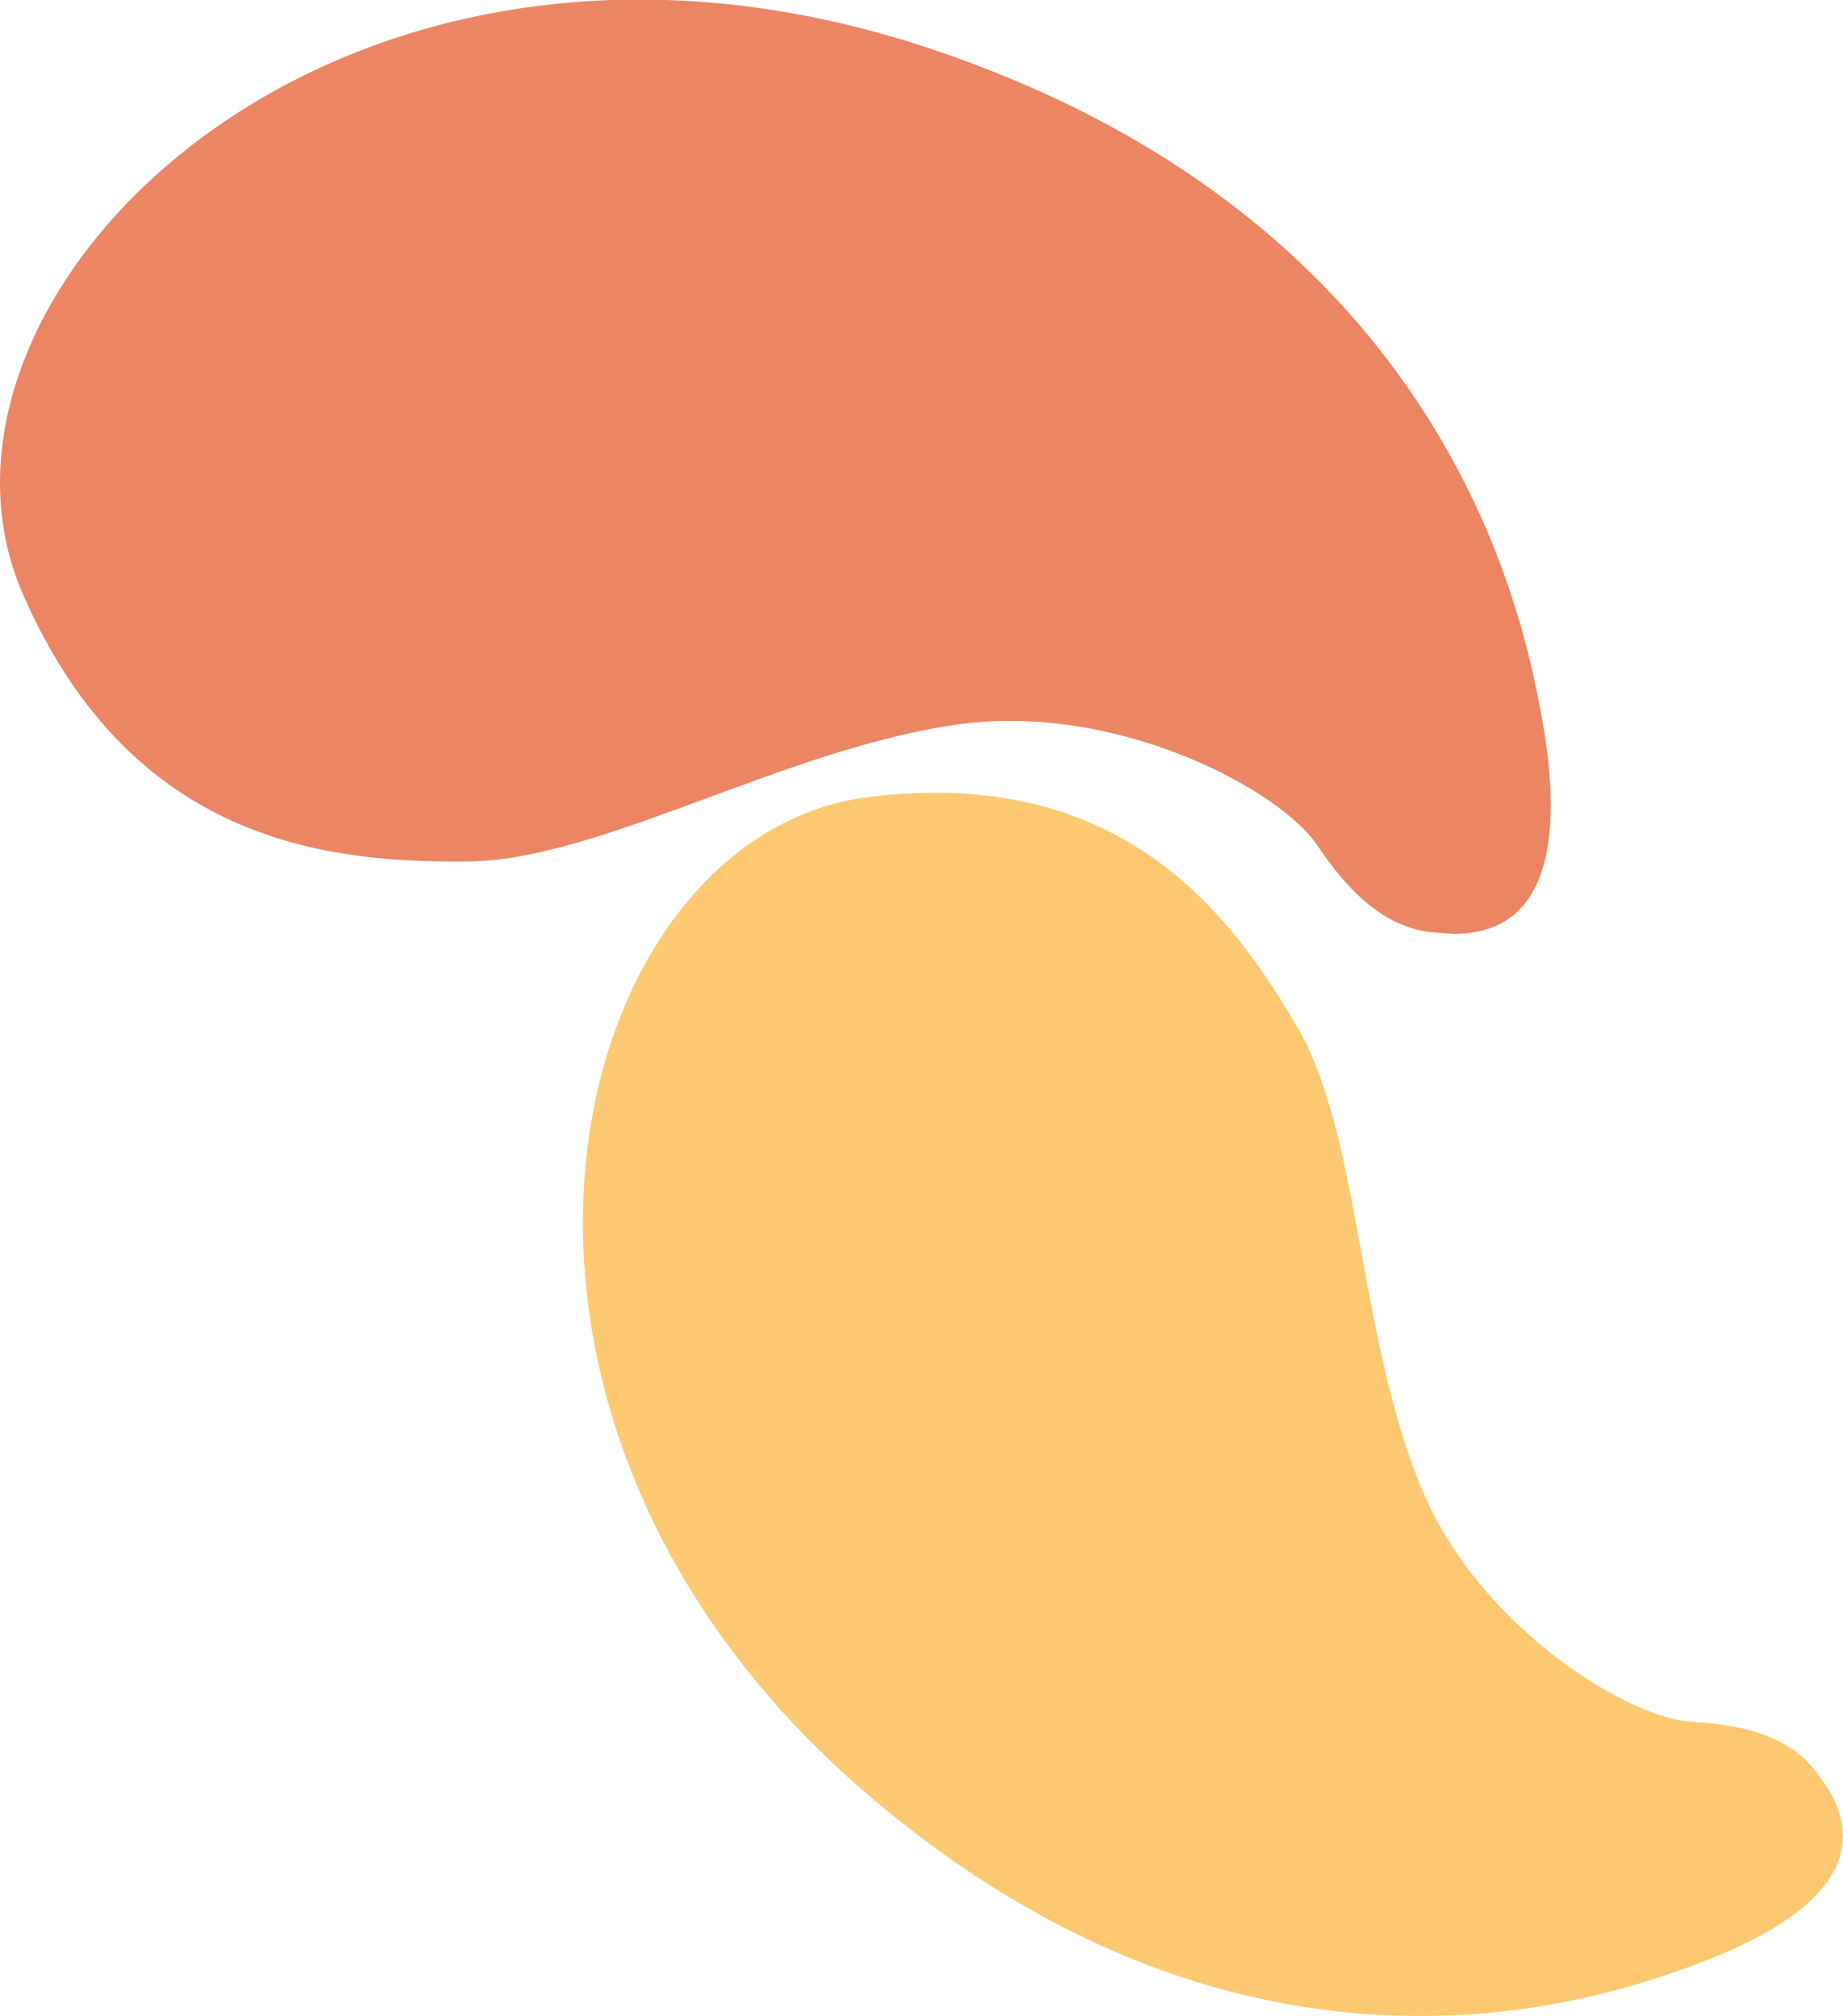 <?xml version="1.0" encoding="utf-8"?><svg xmlns="http://www.w3.org/2000/svg" width="351" height="384" viewBox="0 0 351 384"><path fill="#eb8564" d="M276.735 177.87c18.716.144 20.916-18.994 16.947-40.943-3.435-18.997-17.759-94.171-115.585-127.35C64.86-28.832-20.548 55.899 4.343 113.116c20.977 48.22 59.462 51.198 84.868 50.969 25.098-.228 60.476-21.595 93.404-26.125 30.156-4.15 61.222 12.43 68.334 23.147 11.86 17.868 21.575 16.264 25.786 16.763z"/><path fill="#fcc972" d="M348.203 340.756c9.083 15.043-5.309 25.984-24.927 33.288-16.979 6.322-84.52 30.752-158.173-32.353-85.256-73.049-57.788-182.583.32-189.88 48.972-6.152 69.816 23.499 81.803 44.125 11.841 20.374 11.545 59.172 23.667 87.93 11.1 26.337 39.366 43.484 51.424 44.095 20.106 1.019 23.465 9.633 25.886 12.795z"/></svg>